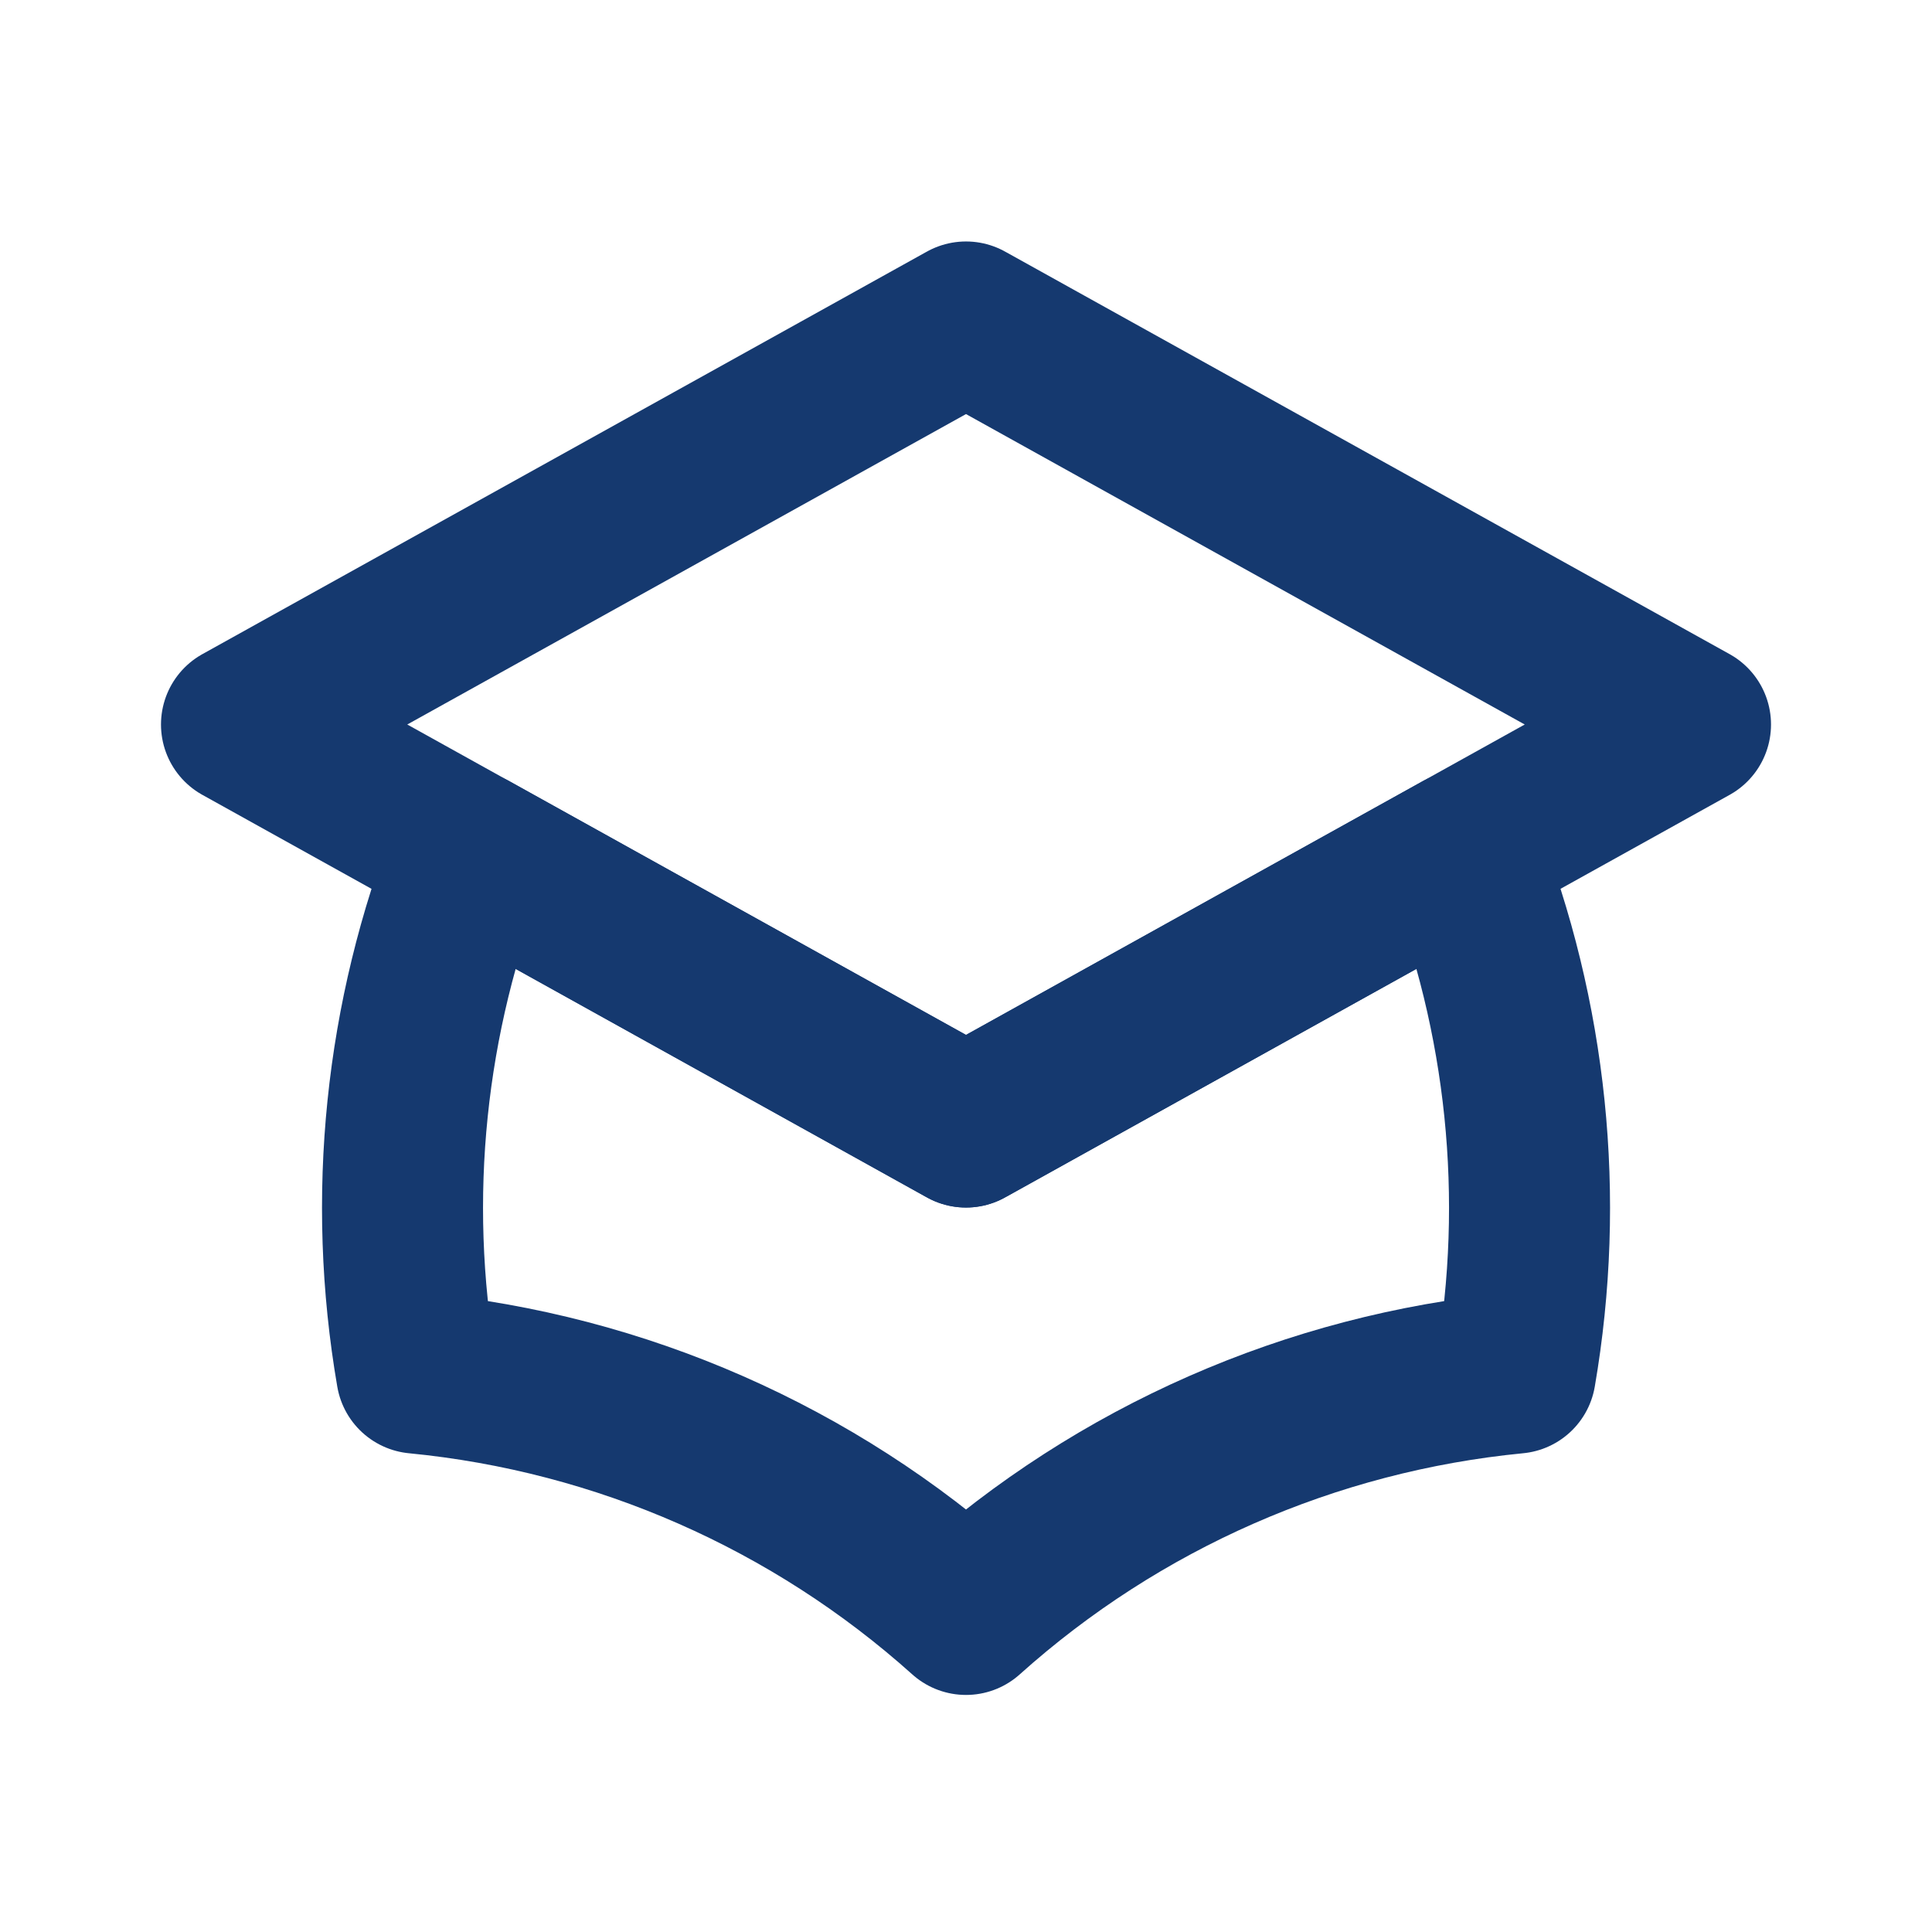 <svg width="32" height="32" viewBox="0 0 32 32" fill="none" xmlns="http://www.w3.org/2000/svg">
<path d="M16 18.667L28 12L16 5.333L4 12L16 18.667Z" stroke="#15396F" stroke-width="2.667" stroke-linecap="round" stroke-linejoin="round"/>
<path d="M16 18.667L24.213 14.104C25.294 16.848 25.601 19.836 25.1 22.743C21.718 23.071 18.53 24.471 16 26.74C13.471 24.472 10.283 23.071 6.901 22.743C6.4 19.836 6.707 16.848 7.788 14.104L16 18.667Z" stroke="#15396F" stroke-width="2.667" stroke-linecap="round" stroke-linejoin="round"/>
</svg>
